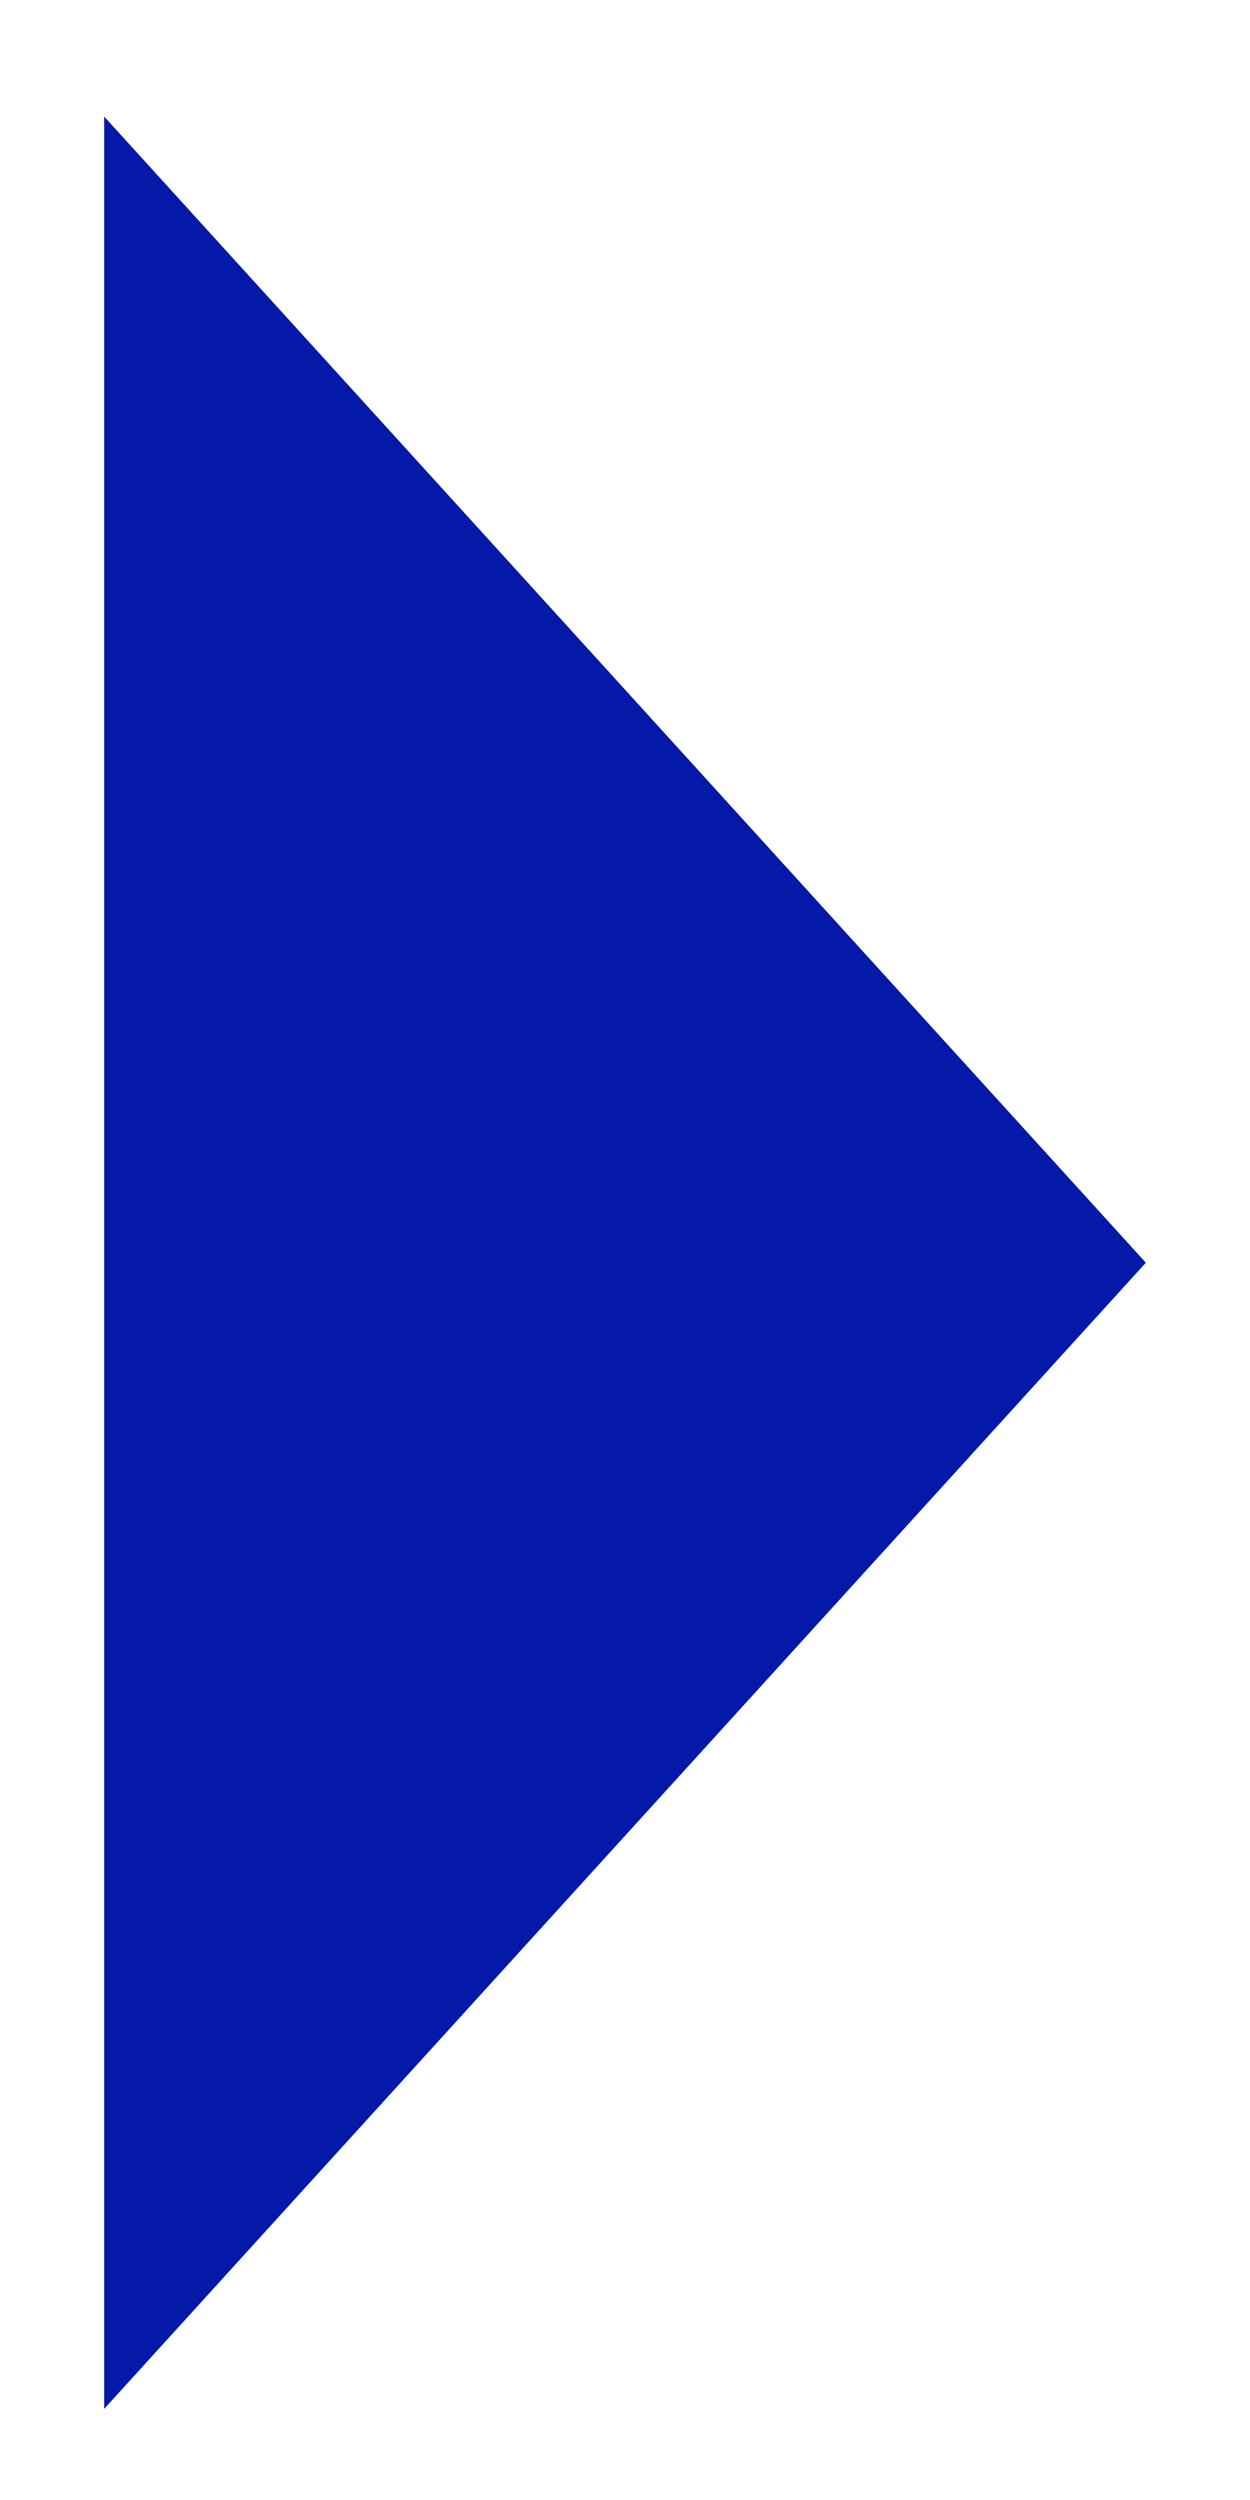 <?xml version="1.0" encoding="UTF-8" standalone="no"?>
<!DOCTYPE svg PUBLIC "-//W3C//DTD SVG 1.1//EN" "http://www.w3.org/Graphics/SVG/1.1/DTD/svg11.dtd">
<svg width="100%" height="100%" viewBox="0 0 12 24" version="1.1" xmlns="http://www.w3.org/2000/svg" xmlns:xlink="http://www.w3.org/1999/xlink" xml:space="preserve" xmlns:serif="http://www.serif.com/" style="fill-rule:evenodd;clip-rule:evenodd;stroke-linejoin:round;stroke-miterlimit:2;">
    <g transform="matrix(1,0,0,1,-290,-450)">
        <g transform="matrix(0.125,0,0,1.263,267.375,-118.421)">
            <rect id="lisst-go-arrow" x="181" y="450" width="96" height="19" style="fill:none;"/>
            <g id="lisst-go-arrow1" serif:id="lisst-go-arrow">
                <g transform="matrix(8,0,0,0.792,-2139,93.75)">
                    <path d="M291,451L291,473L301,462L291,451Z" style="fill:rgb(4,25,167);"/>
                </g>
            </g>
        </g>
    </g>
</svg>
